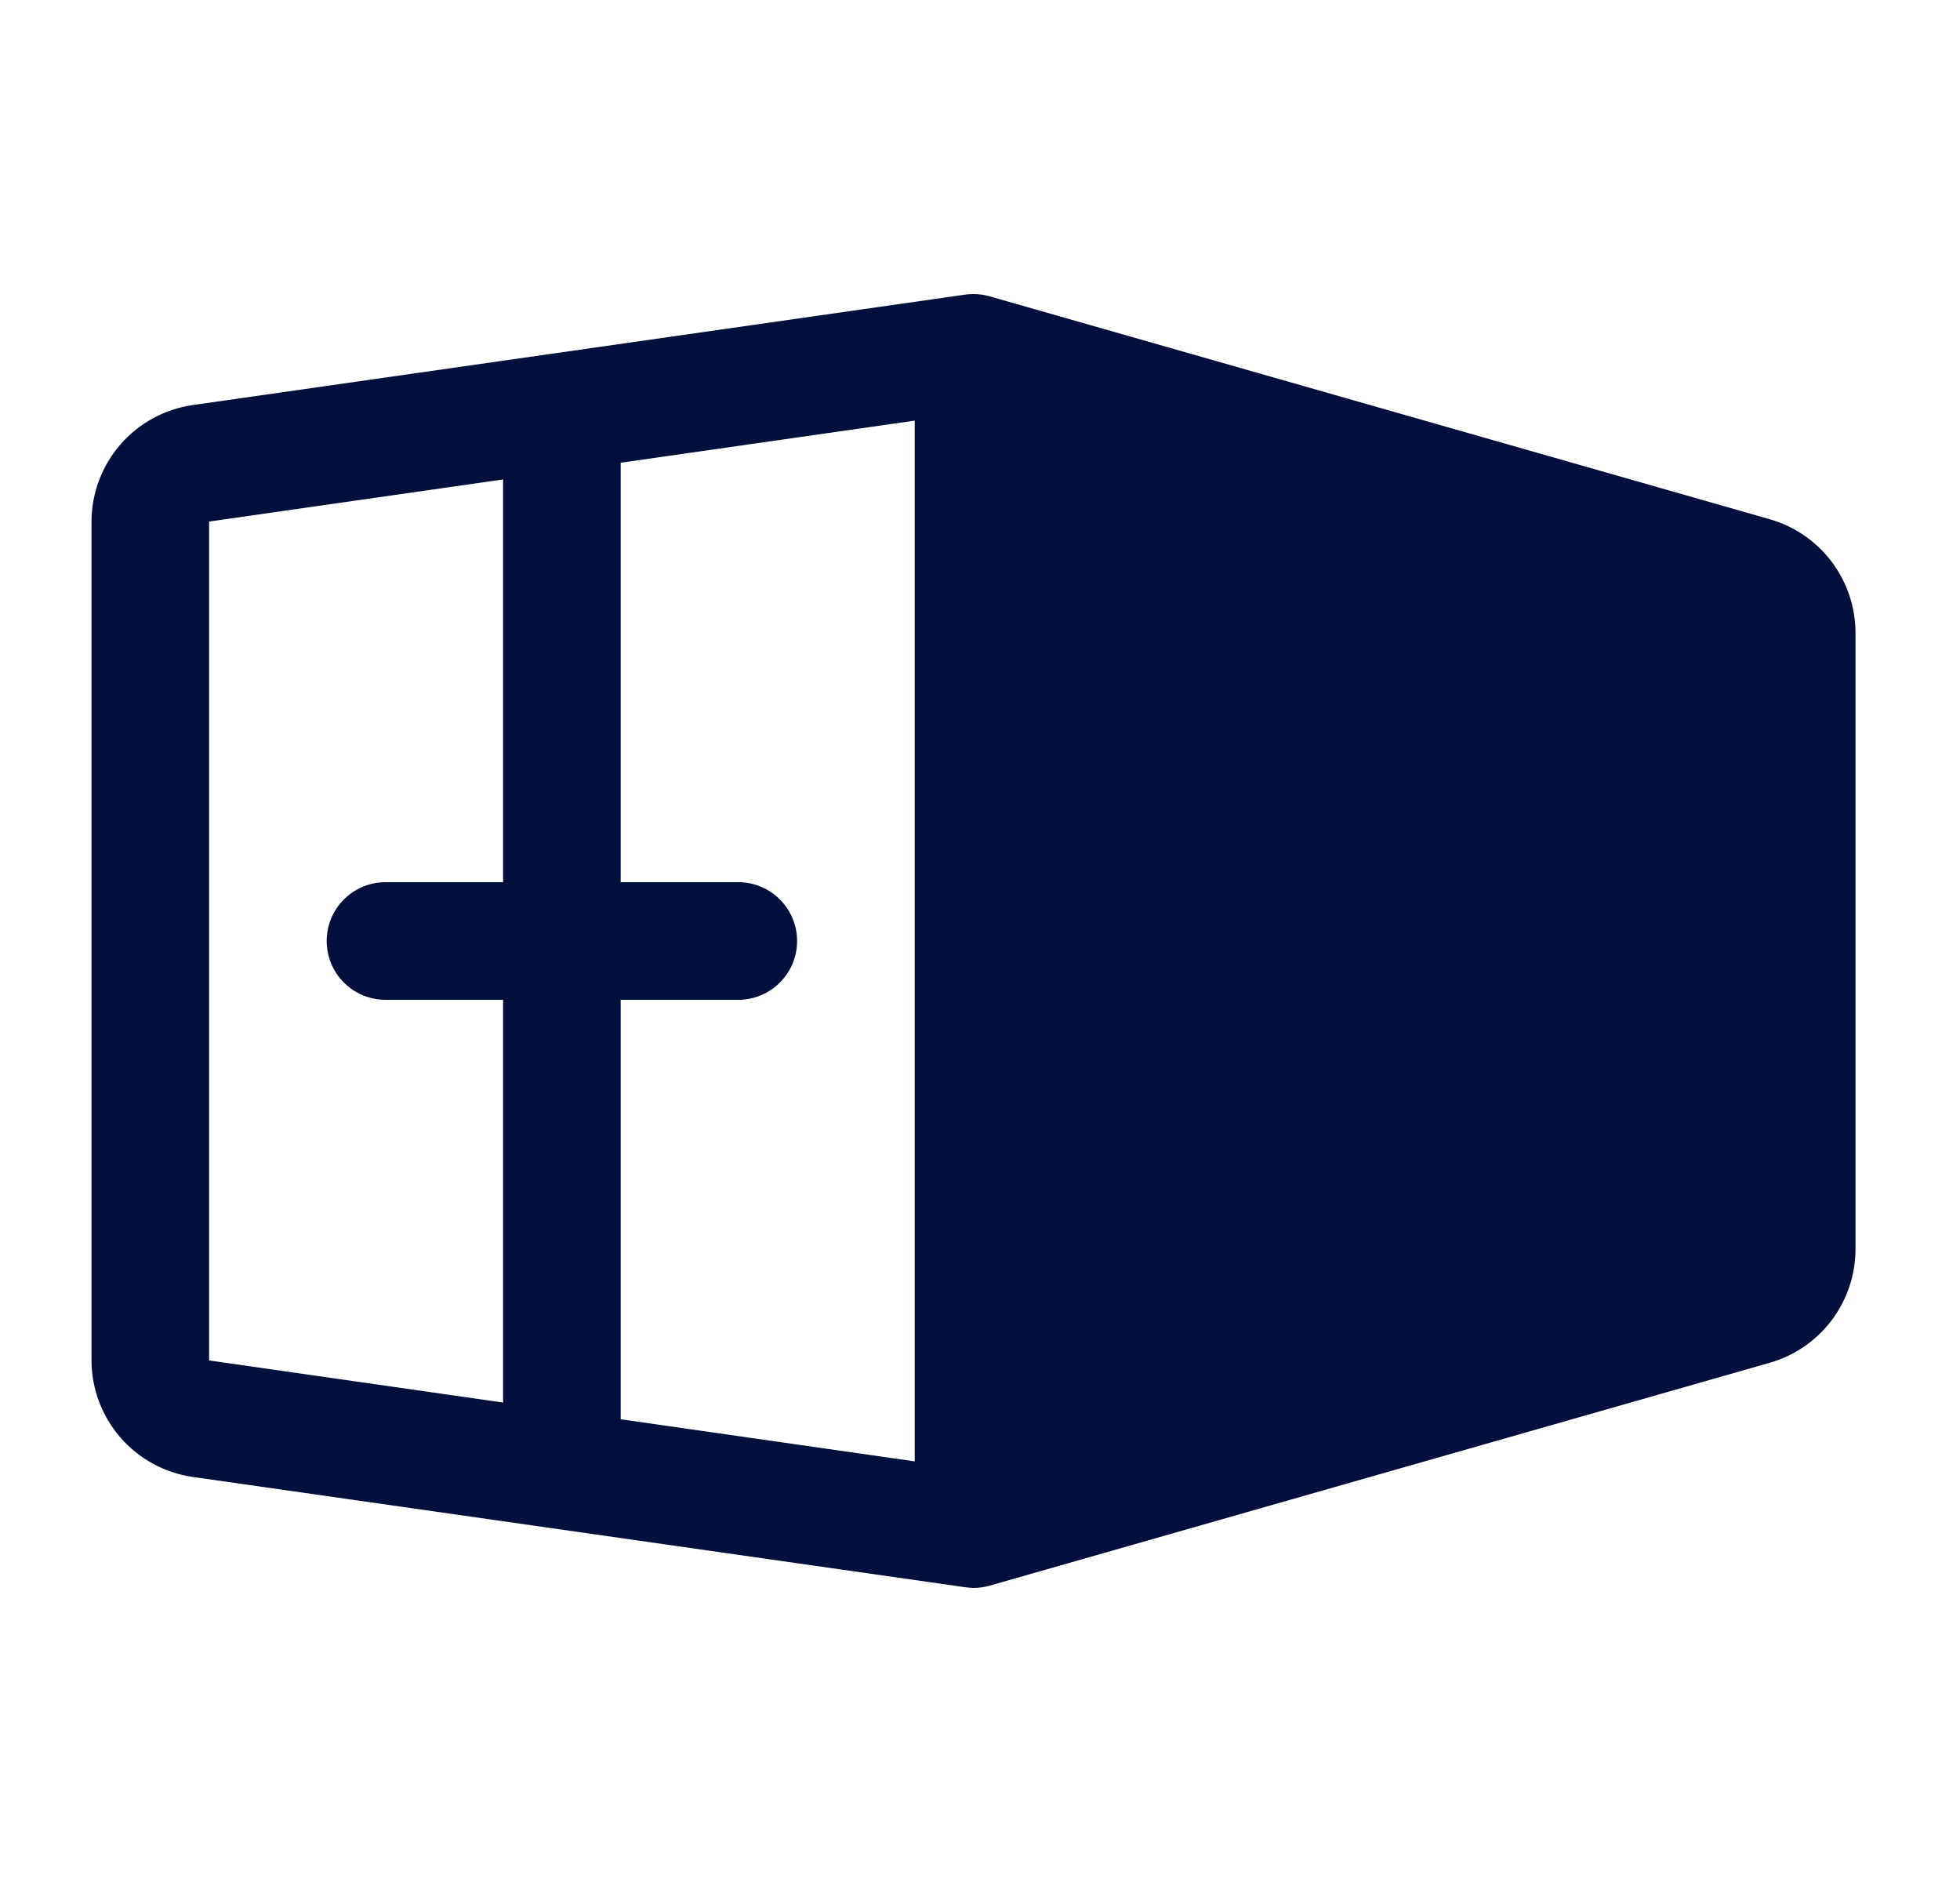 <svg width="25" height="24" viewBox="0 0 25 24" fill="none" xmlns="http://www.w3.org/2000/svg">
<g id="ShippingContainer">
<path id="Vector" d="M22.579 6.623L12.623 3.779C12.522 3.75 12.415 3.743 12.311 3.757L2.455 5.166C2.098 5.218 1.772 5.397 1.535 5.669C1.299 5.942 1.168 6.29 1.167 6.651V17.349C1.168 17.71 1.299 18.058 1.535 18.331C1.772 18.603 2.098 18.782 2.455 18.834L12.311 20.241C12.346 20.246 12.381 20.249 12.417 20.25C12.486 20.25 12.556 20.24 12.623 20.221L22.579 17.377C22.892 17.286 23.166 17.097 23.362 16.838C23.558 16.578 23.665 16.263 23.667 15.938V8.062C23.665 7.737 23.558 7.422 23.362 7.162C23.166 6.903 22.892 6.714 22.579 6.623ZM6.417 11.25H4.917C4.718 11.25 4.527 11.329 4.386 11.47C4.246 11.61 4.167 11.801 4.167 12C4.167 12.199 4.246 12.39 4.386 12.53C4.527 12.671 4.718 12.75 4.917 12.75H6.417V17.886L2.667 17.349V6.651L6.417 6.114V11.25ZM11.667 18.636L7.917 18.099V12.75H9.417C9.616 12.75 9.806 12.671 9.947 12.53C10.088 12.39 10.167 12.199 10.167 12C10.167 11.801 10.088 11.61 9.947 11.47C9.806 11.329 9.616 11.25 9.417 11.25H7.917V5.901L11.667 5.364V18.636Z" fill="#03103E"/>
</g>
</svg>
